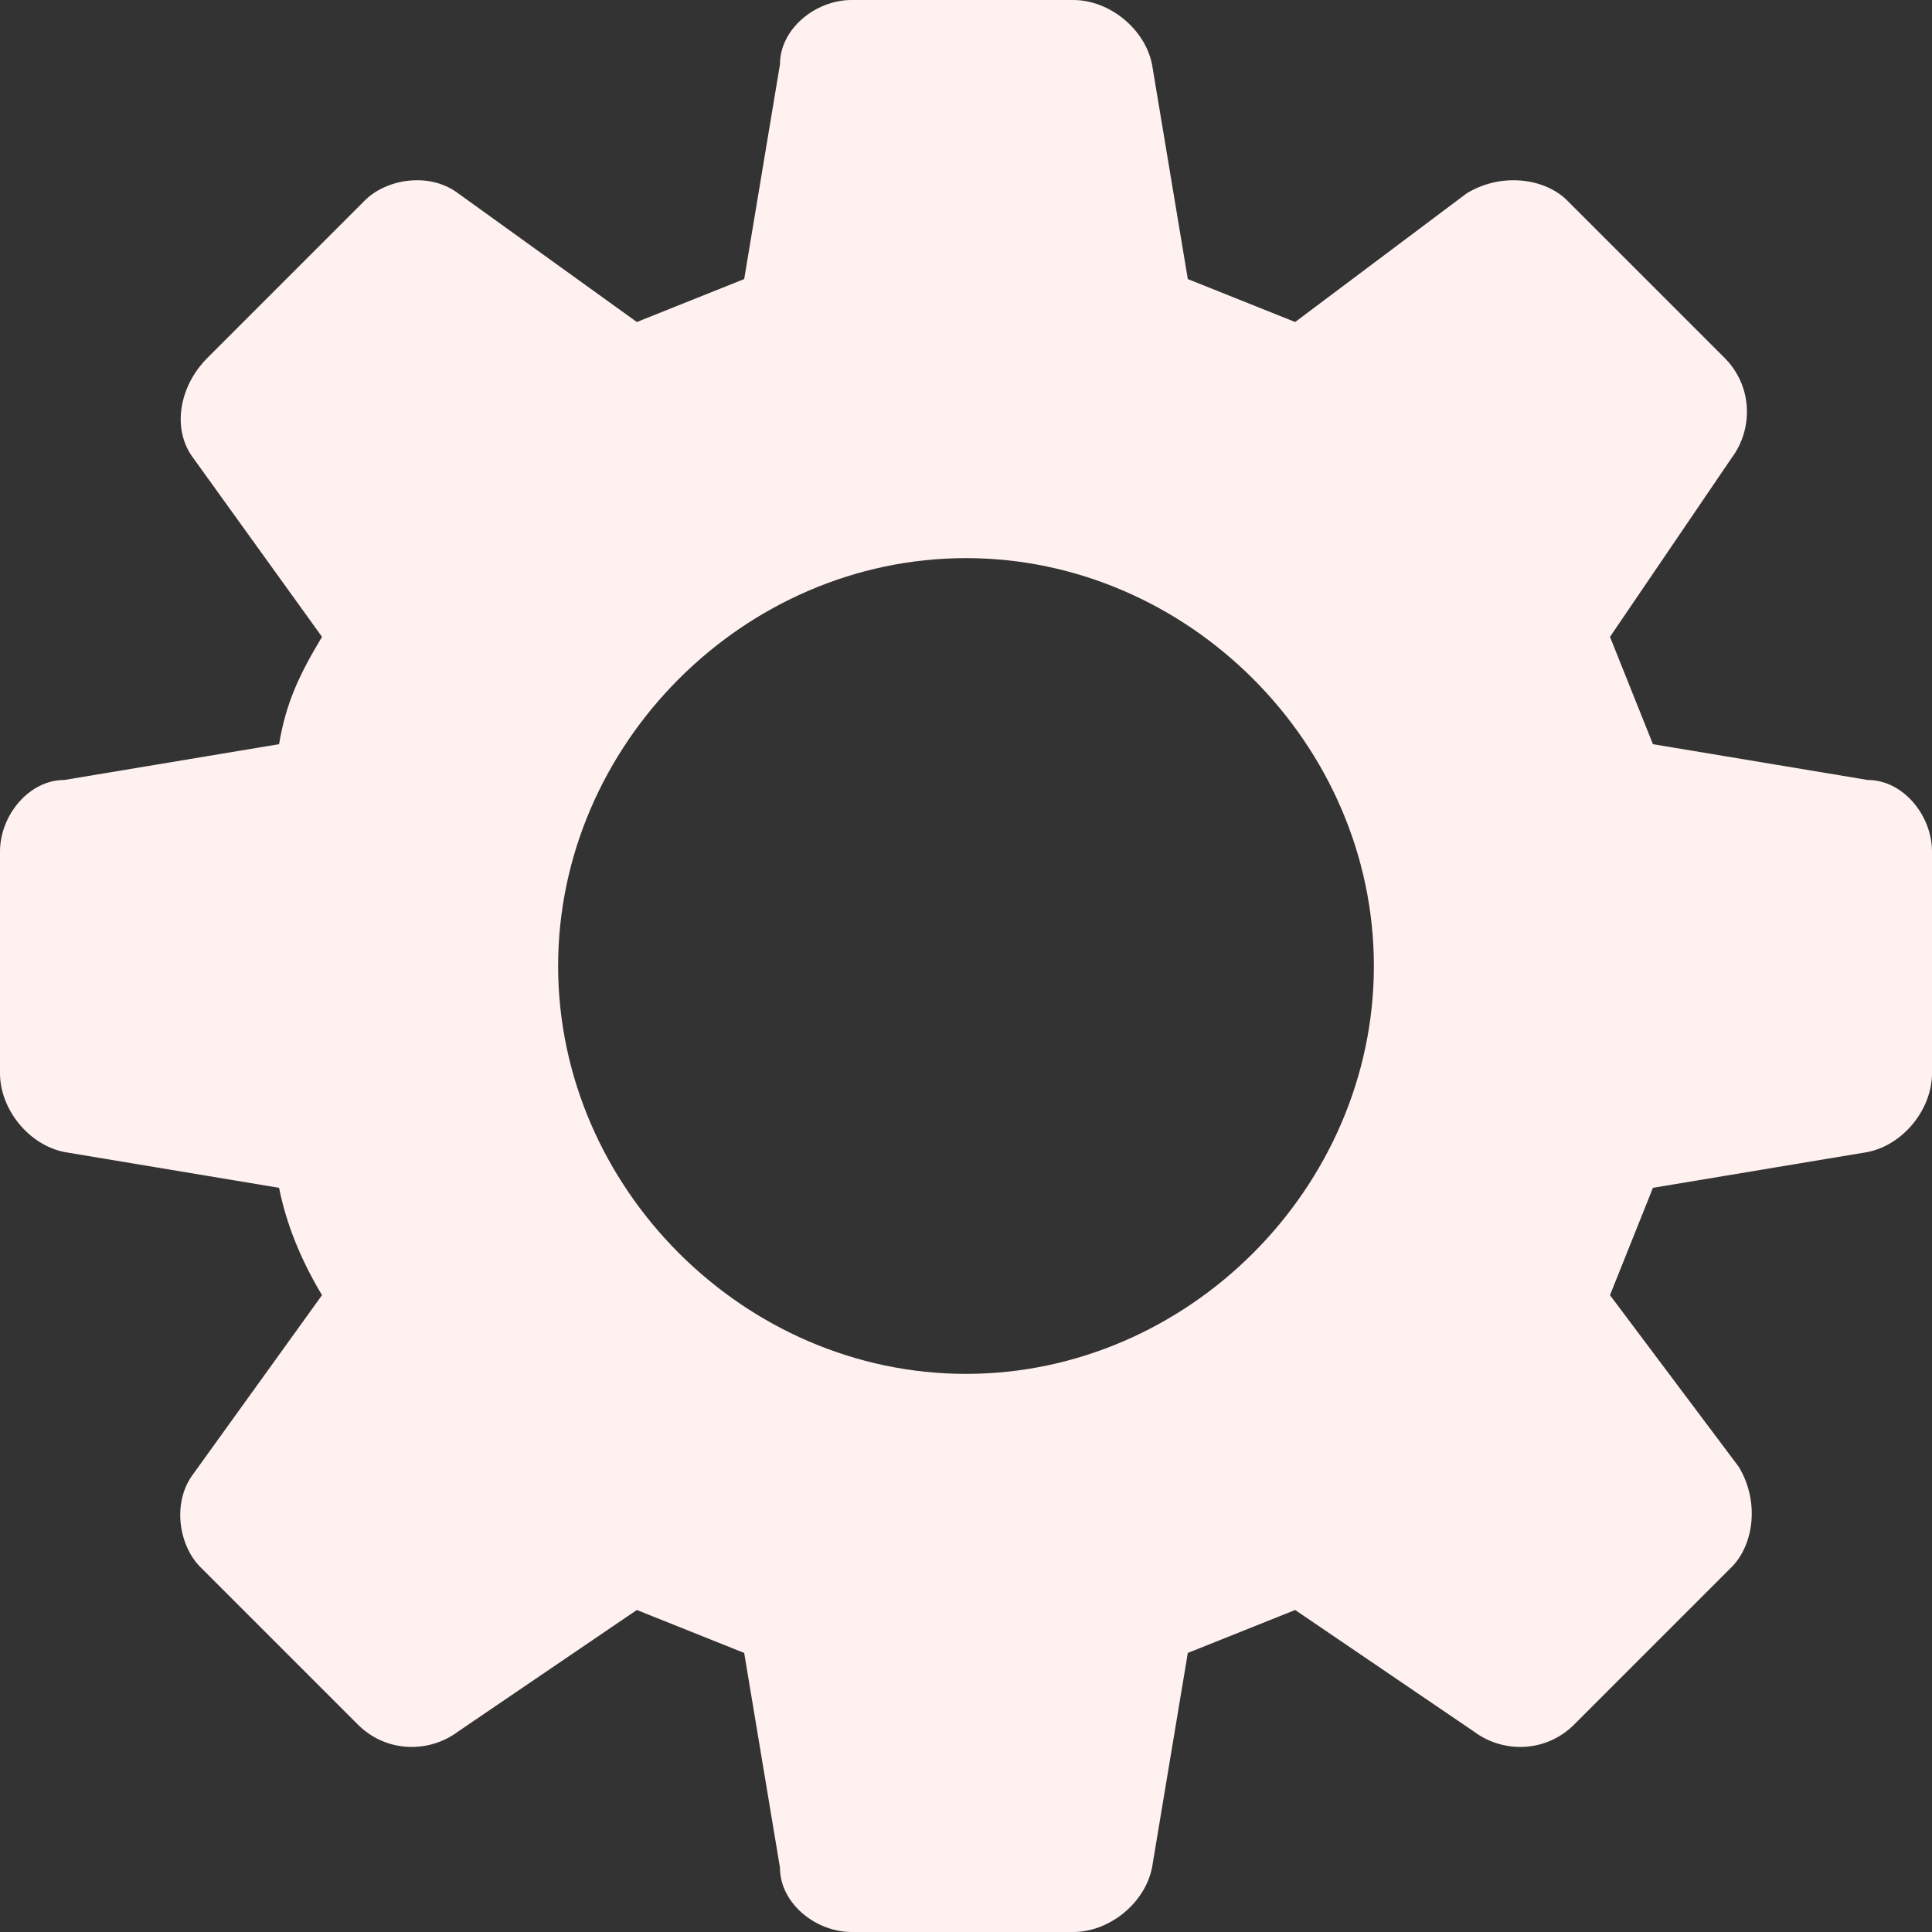 <svg width="52" height="52" viewBox="0 0 52 52" fill="none" xmlns="http://www.w3.org/2000/svg">
<rect x="0" y="0" width="52" height="52" fill="#333333" stroke="none"/>
<path fill-rule="evenodd" clip-rule="evenodd" d="M31.97 7.511C32.933 7.896 33.896 8.281 34.859 8.667L39.481 5.2C40.444 4.622 41.6 4.815 42.178 5.393L46.415 9.63C47.185 10.4 47.185 11.556 46.607 12.326L43.333 17.141C43.718 18.104 44.104 19.067 44.489 20.03L50.267 20.993C51.23 20.993 52 21.956 52 22.919V28.889C52 29.852 51.23 30.815 50.267 31.007L44.489 31.97C44.104 32.933 43.718 33.896 43.333 34.859L46.8 39.481C47.378 40.444 47.185 41.6 46.607 42.178L42.37 46.415C41.6 47.185 40.444 47.185 39.674 46.607L34.859 43.333C33.896 43.718 32.933 44.104 31.97 44.489L31.007 50.267C30.815 51.23 29.852 52 28.889 52H22.919C21.956 52 20.993 51.23 20.993 50.267L20.03 44.489C19.067 44.104 18.104 43.718 17.141 43.333L12.326 46.607C11.556 47.185 10.4 47.185 9.63 46.415L5.393 42.178C4.815 41.6 4.622 40.444 5.2 39.674L8.667 34.859C8.089 33.896 7.704 32.933 7.511 31.97L1.733 31.007C0.77 30.815 0 29.852 0 28.889V22.919C0 21.956 0.77 20.993 1.733 20.993L7.511 20.03C7.704 18.874 8.089 18.104 8.667 17.141L5.2 12.326C4.622 11.556 4.815 10.4 5.585 9.63L9.822 5.393C10.4 4.815 11.556 4.622 12.326 5.2L17.141 8.667C18.104 8.281 19.067 7.896 20.03 7.511L20.993 1.733C20.993 0.77 21.956 0 22.919 0H28.889C29.852 0 30.815 0.77 31.007 1.733L31.97 7.511ZM26 15.022C20.03 15.022 15.022 20.03 15.022 26C15.022 31.97 20.03 36.978 26 36.978C31.97 36.978 36.978 31.97 36.978 26C36.978 20.03 31.97 15.022 26 15.022Z" fill="#FFF1F0"/>
</svg>
